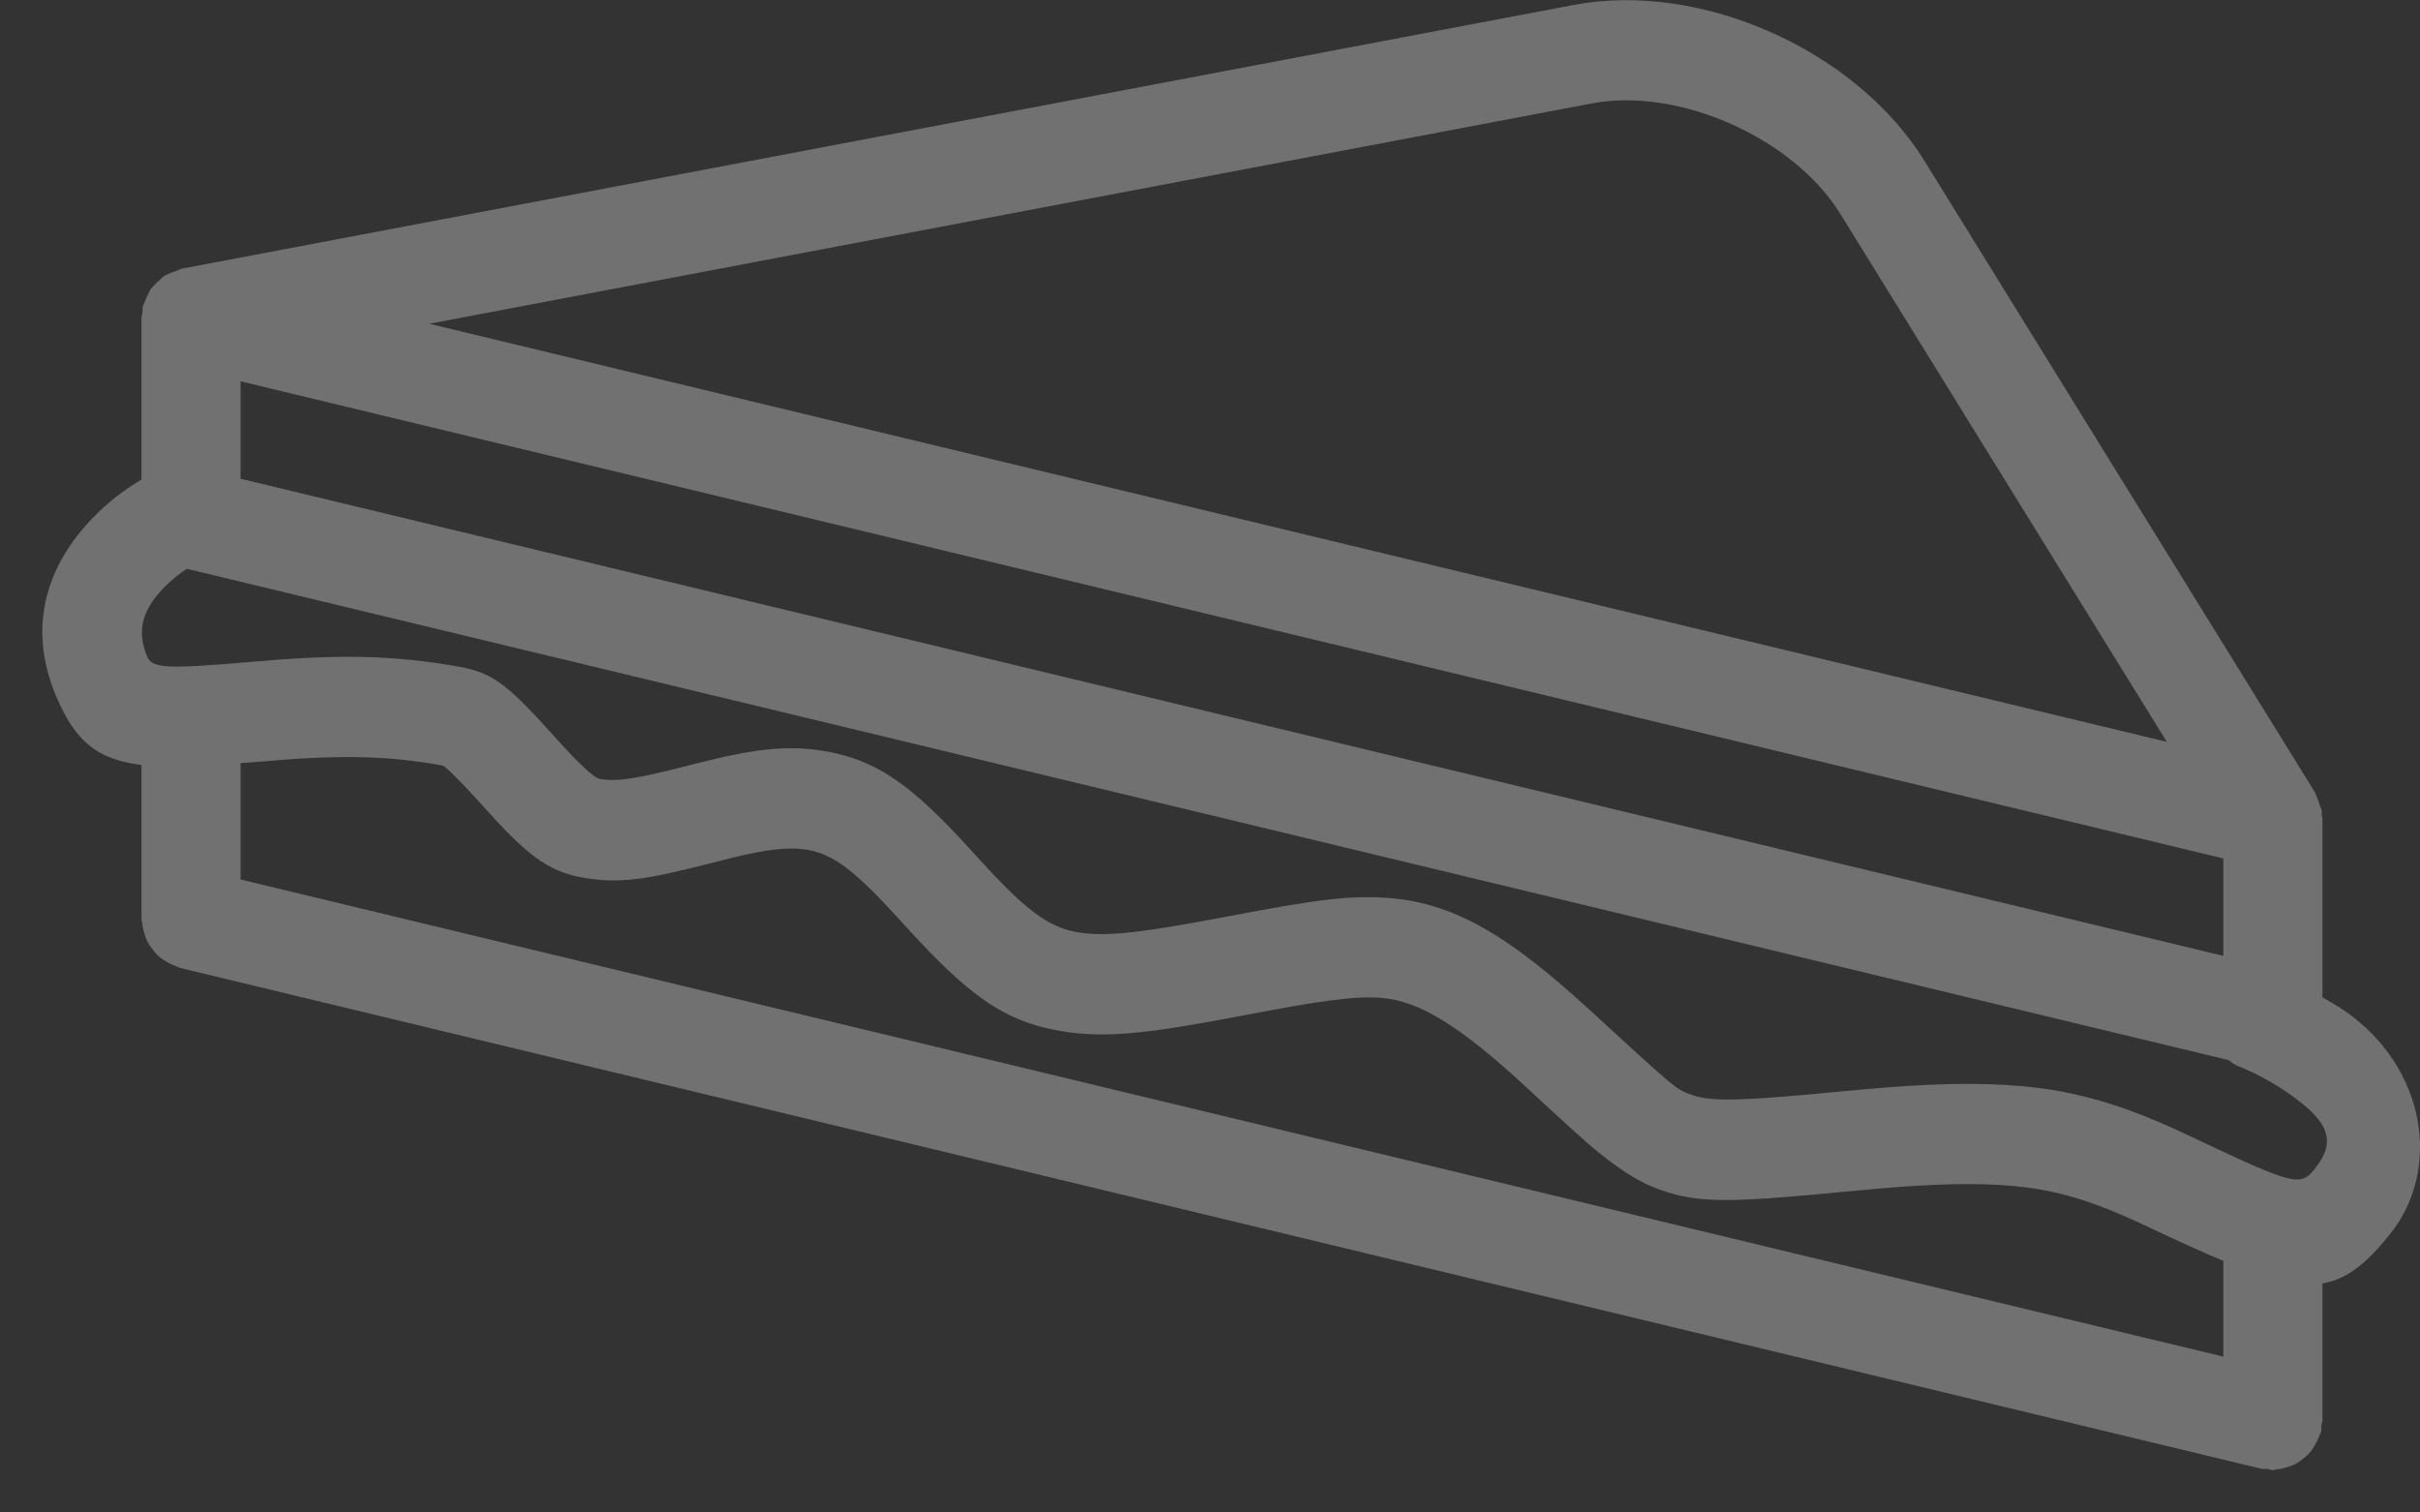 <svg 
 xmlns="http://www.w3.org/2000/svg"
 xmlns:xlink="http://www.w3.org/1999/xlink"
 width="56px" height="35px">
<rect width="100%" height="100%" fill="#333333" stroke="none"/>
<path fill-rule="evenodd"  opacity="0.302" fill="rgb(255, 255, 255)"
 d="M54.248,23.384 C54.074,23.264 53.911,23.179 53.743,23.079 L53.743,18.949 C53.743,18.918 53.728,18.892 53.726,18.862 C53.723,18.828 53.733,18.795 53.727,18.762 C53.719,18.713 53.692,18.672 53.678,18.625 C53.658,18.555 53.636,18.488 53.603,18.424 C53.590,18.397 53.586,18.365 53.570,18.339 C53.569,18.338 53.569,18.336 53.569,18.335 L44.531,3.720 C42.945,1.155 39.357,-0.443 36.413,0.115 L4.209,6.217 C4.167,6.225 4.135,6.252 4.095,6.264 C4.027,6.285 3.963,6.306 3.901,6.339 C3.869,6.355 3.835,6.363 3.805,6.383 C3.767,6.408 3.739,6.443 3.704,6.472 C3.652,6.515 3.605,6.558 3.561,6.610 C3.537,6.638 3.509,6.659 3.488,6.688 C3.462,6.725 3.450,6.769 3.428,6.808 C3.394,6.871 3.367,6.933 3.344,7.001 C3.334,7.032 3.312,7.056 3.305,7.088 C3.304,7.092 3.305,7.095 3.304,7.098 C3.294,7.143 3.303,7.190 3.298,7.236 C3.293,7.278 3.274,7.314 3.274,7.357 L3.274,11.098 C2.979,11.272 2.642,11.504 2.287,11.845 C1.112,12.972 0.602,14.443 1.289,16.087 C1.726,17.131 2.226,17.576 3.274,17.701 L3.274,21.268 C3.274,21.301 3.290,21.329 3.292,21.362 C3.299,21.442 3.316,21.516 3.338,21.592 C3.359,21.662 3.380,21.729 3.413,21.793 C3.447,21.859 3.489,21.917 3.535,21.975 C3.581,22.034 3.626,22.088 3.681,22.136 C3.736,22.184 3.795,22.220 3.858,22.257 C3.926,22.296 3.993,22.330 4.069,22.355 C4.100,22.365 4.123,22.388 4.155,22.396 L52.330,33.988 C52.376,33.999 52.419,33.987 52.464,33.993 C52.509,33.998 52.549,34.020 52.596,34.020 C52.629,34.020 52.657,34.003 52.689,34.000 C52.769,33.994 52.841,33.977 52.916,33.954 C52.986,33.933 53.052,33.912 53.116,33.878 C53.181,33.844 53.238,33.802 53.296,33.756 C53.354,33.709 53.408,33.664 53.456,33.607 C53.502,33.552 53.538,33.493 53.574,33.429 C53.614,33.361 53.647,33.292 53.672,33.216 C53.682,33.185 53.704,33.161 53.712,33.129 C53.723,33.083 53.711,33.039 53.716,32.993 C53.722,32.948 53.743,32.908 53.743,32.860 L53.743,29.699 C54.317,29.602 54.770,29.234 55.322,28.538 C56.491,27.064 56.160,24.708 54.248,23.384 ZM5.567,8.824 L51.449,19.865 L51.449,22.119 L5.567,11.078 L5.567,8.824 ZM36.836,2.393 C38.850,2.012 41.499,3.192 42.586,4.949 L50.141,17.167 L9.933,7.492 L36.836,2.393 ZM35.211,25.059 C35.365,25.204 36.471,26.228 36.763,26.477 C37.386,27.009 37.895,27.350 38.423,27.535 C39.333,27.853 40.045,27.830 42.724,27.574 C43.631,27.488 44.174,27.444 44.750,27.419 C45.838,27.371 46.720,27.415 47.461,27.574 C48.170,27.725 48.846,27.982 49.756,28.414 C50.422,28.730 50.961,28.973 51.449,29.178 L51.449,31.393 L5.567,20.352 L5.567,17.660 C5.704,17.649 5.823,17.642 5.969,17.629 C7.755,17.471 8.879,17.469 10.242,17.715 C10.289,17.724 10.558,17.966 11.174,18.651 C12.149,19.736 12.646,20.161 13.483,20.308 C14.336,20.458 14.959,20.357 16.485,19.965 C16.736,19.900 16.840,19.874 16.977,19.841 C17.743,19.656 18.238,19.598 18.640,19.658 C19.279,19.754 19.782,20.145 20.812,21.277 C20.870,21.341 20.870,21.341 20.929,21.406 C22.386,23.008 23.221,23.660 24.647,23.875 C25.642,24.025 26.617,23.908 28.695,23.512 C30.636,23.141 31.367,23.041 31.997,23.095 C32.863,23.170 33.806,23.774 35.211,25.059 ZM53.552,27.064 C53.227,27.461 53.070,27.425 50.731,26.315 C49.675,25.814 48.850,25.501 47.936,25.306 C46.977,25.100 45.914,25.047 44.649,25.102 C44.025,25.130 43.451,25.176 42.508,25.266 C40.319,25.475 39.613,25.498 39.173,25.344 C38.783,25.208 38.857,25.271 36.778,23.364 C34.999,21.733 33.730,20.918 32.192,20.785 C31.265,20.705 30.453,20.817 28.398,21.209 C26.475,21.576 25.623,21.678 24.986,21.582 C24.259,21.472 23.727,21.057 22.618,19.837 C22.560,19.773 22.560,19.773 22.501,19.708 C21.123,18.193 20.315,17.565 18.975,17.364 C18.213,17.250 17.472,17.338 16.444,17.586 C16.294,17.622 16.177,17.652 15.920,17.717 C14.738,18.021 14.283,18.096 13.877,18.024 C13.762,18.004 13.457,17.743 12.872,17.091 C11.795,15.894 11.443,15.576 10.644,15.432 C9.038,15.143 7.740,15.145 5.770,15.319 C3.788,15.494 3.515,15.455 3.402,15.185 C3.142,14.561 3.318,14.052 3.866,13.527 C4.031,13.368 4.186,13.253 4.323,13.162 L51.565,24.530 C51.638,24.580 51.703,24.639 51.789,24.671 C52.062,24.775 52.513,24.993 52.952,25.297 C53.900,25.954 54.084,26.410 53.552,27.064 Z"/>
</svg>